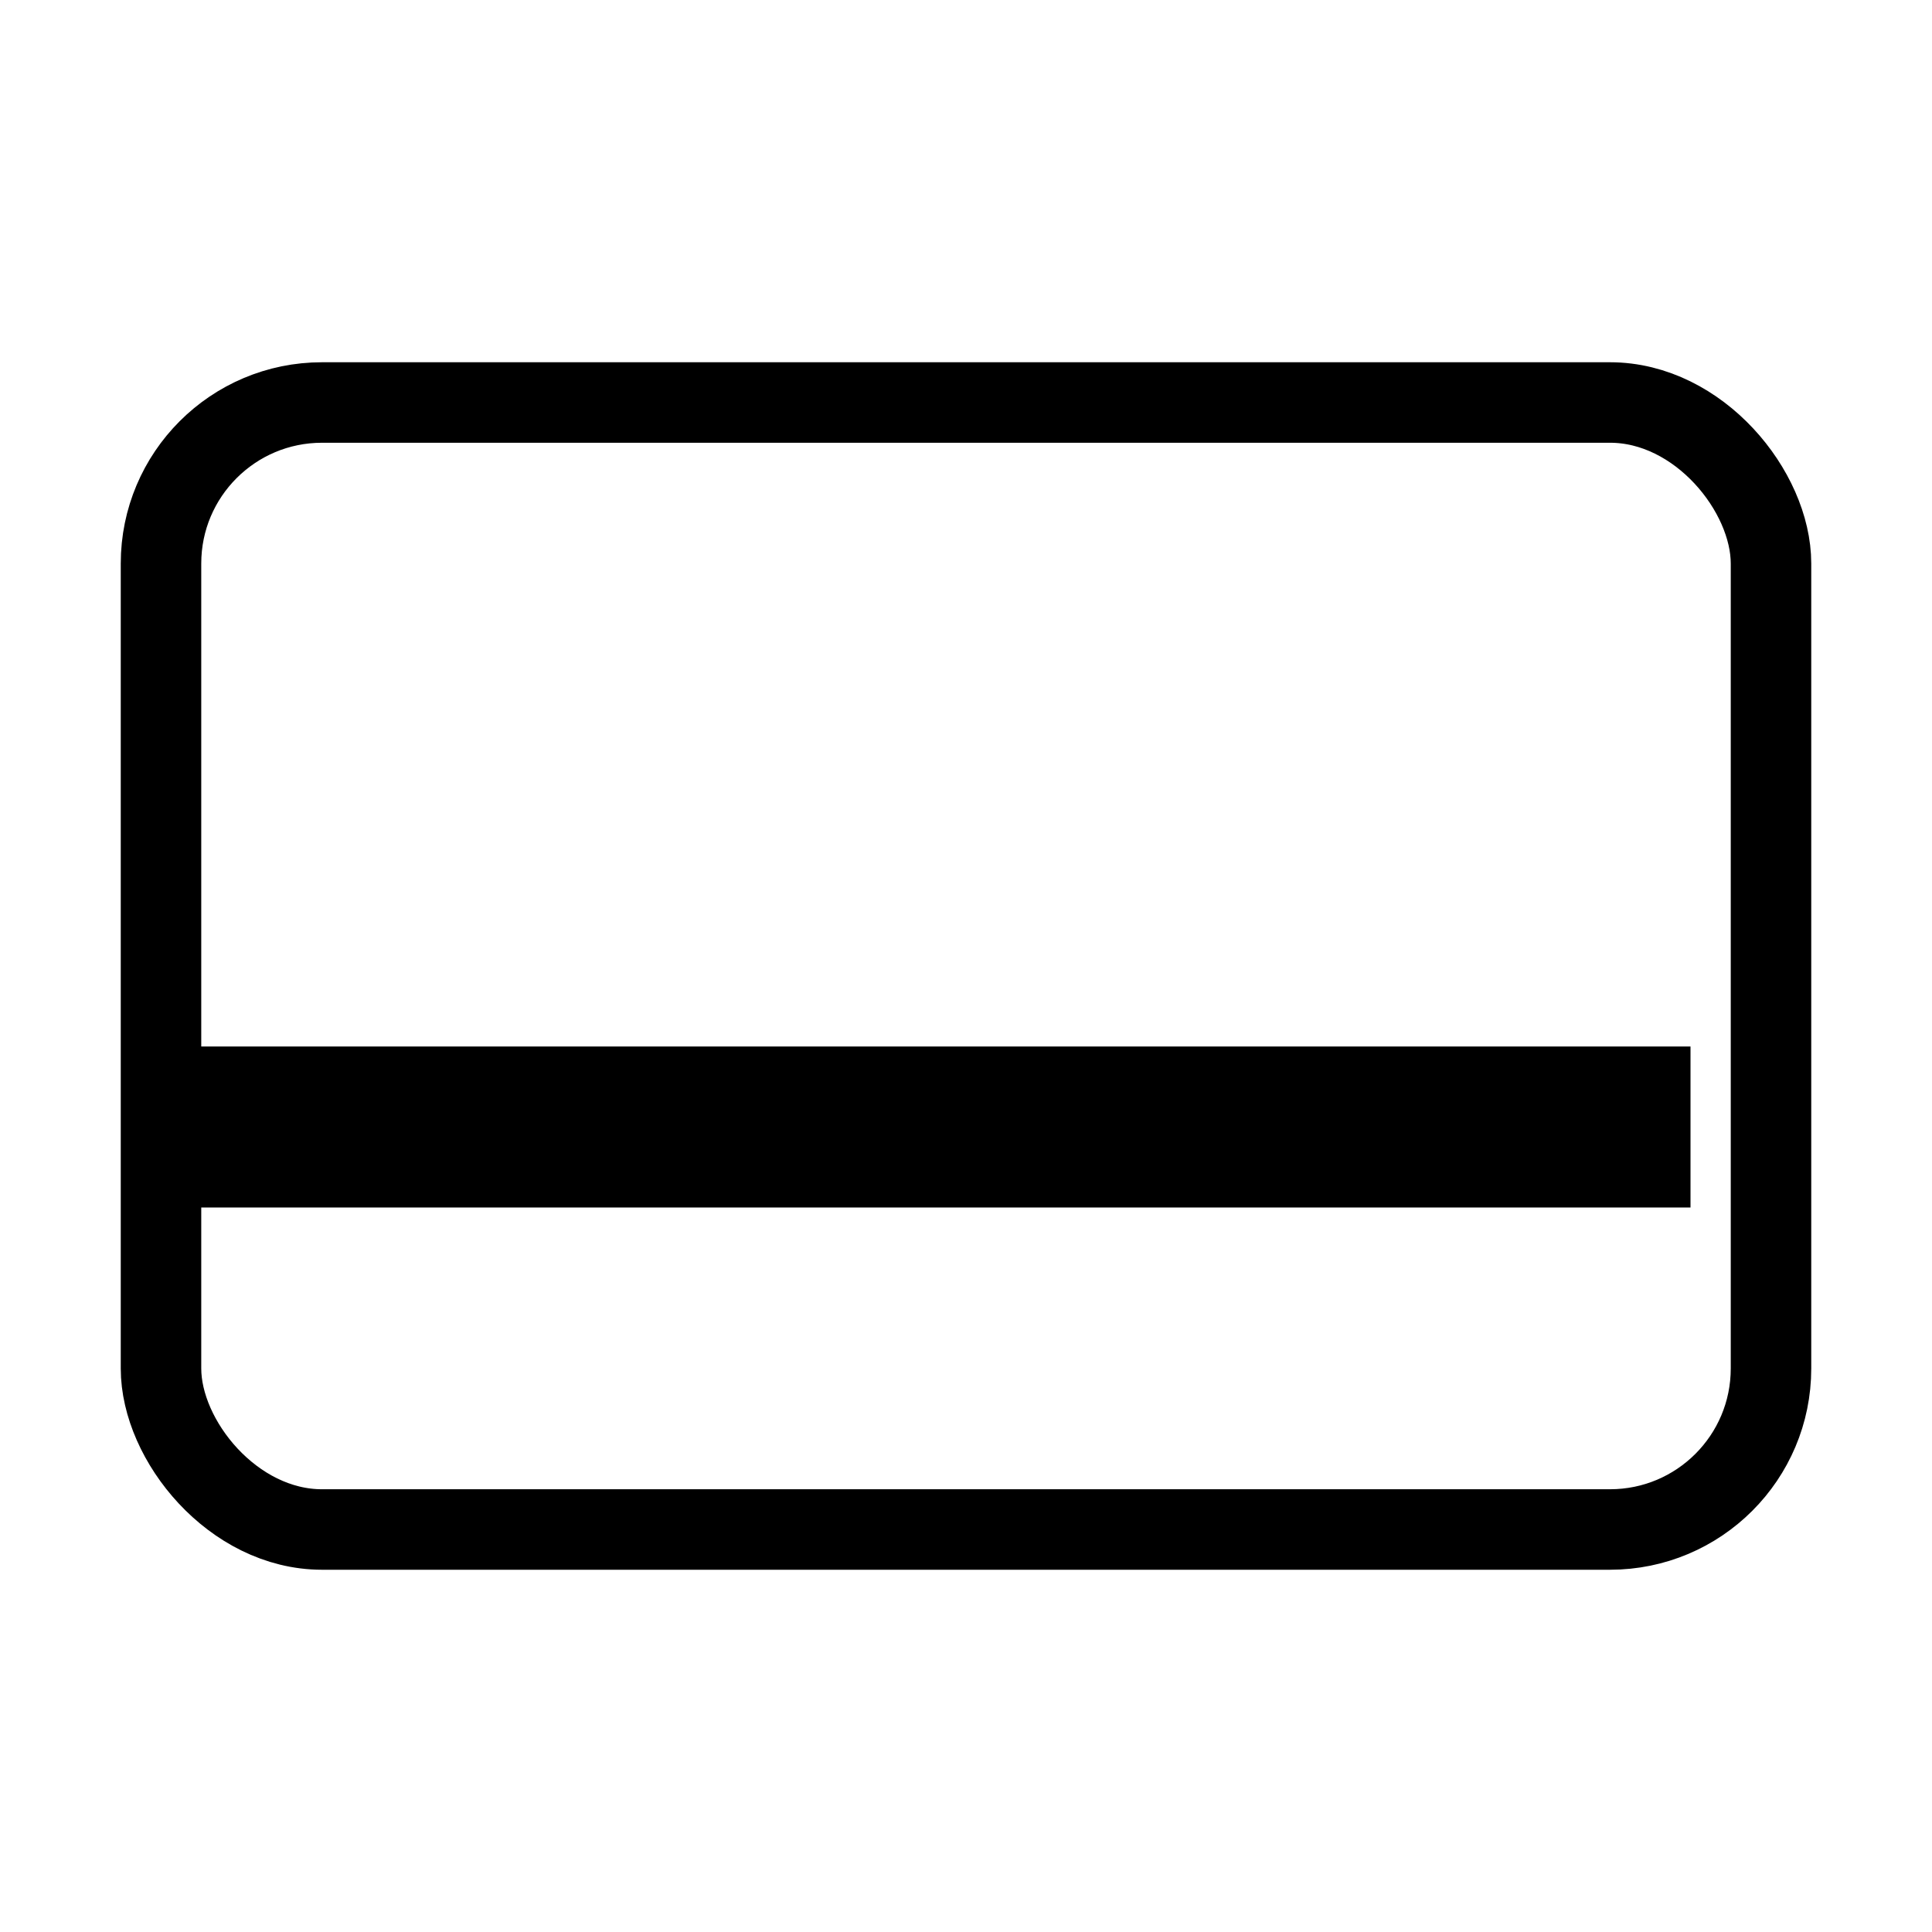    <svg xmlns="http://www.w3.org/2000/svg" width="24" height="24" fill="none" viewBox="0 0 24 24">
        <rect width="20" height="14" x="2" y="5" stroke="#000" strokeWidth="2" rx="2" />
        <path fill="#000" d="M2 13H21V15H2z" />
    </svg>